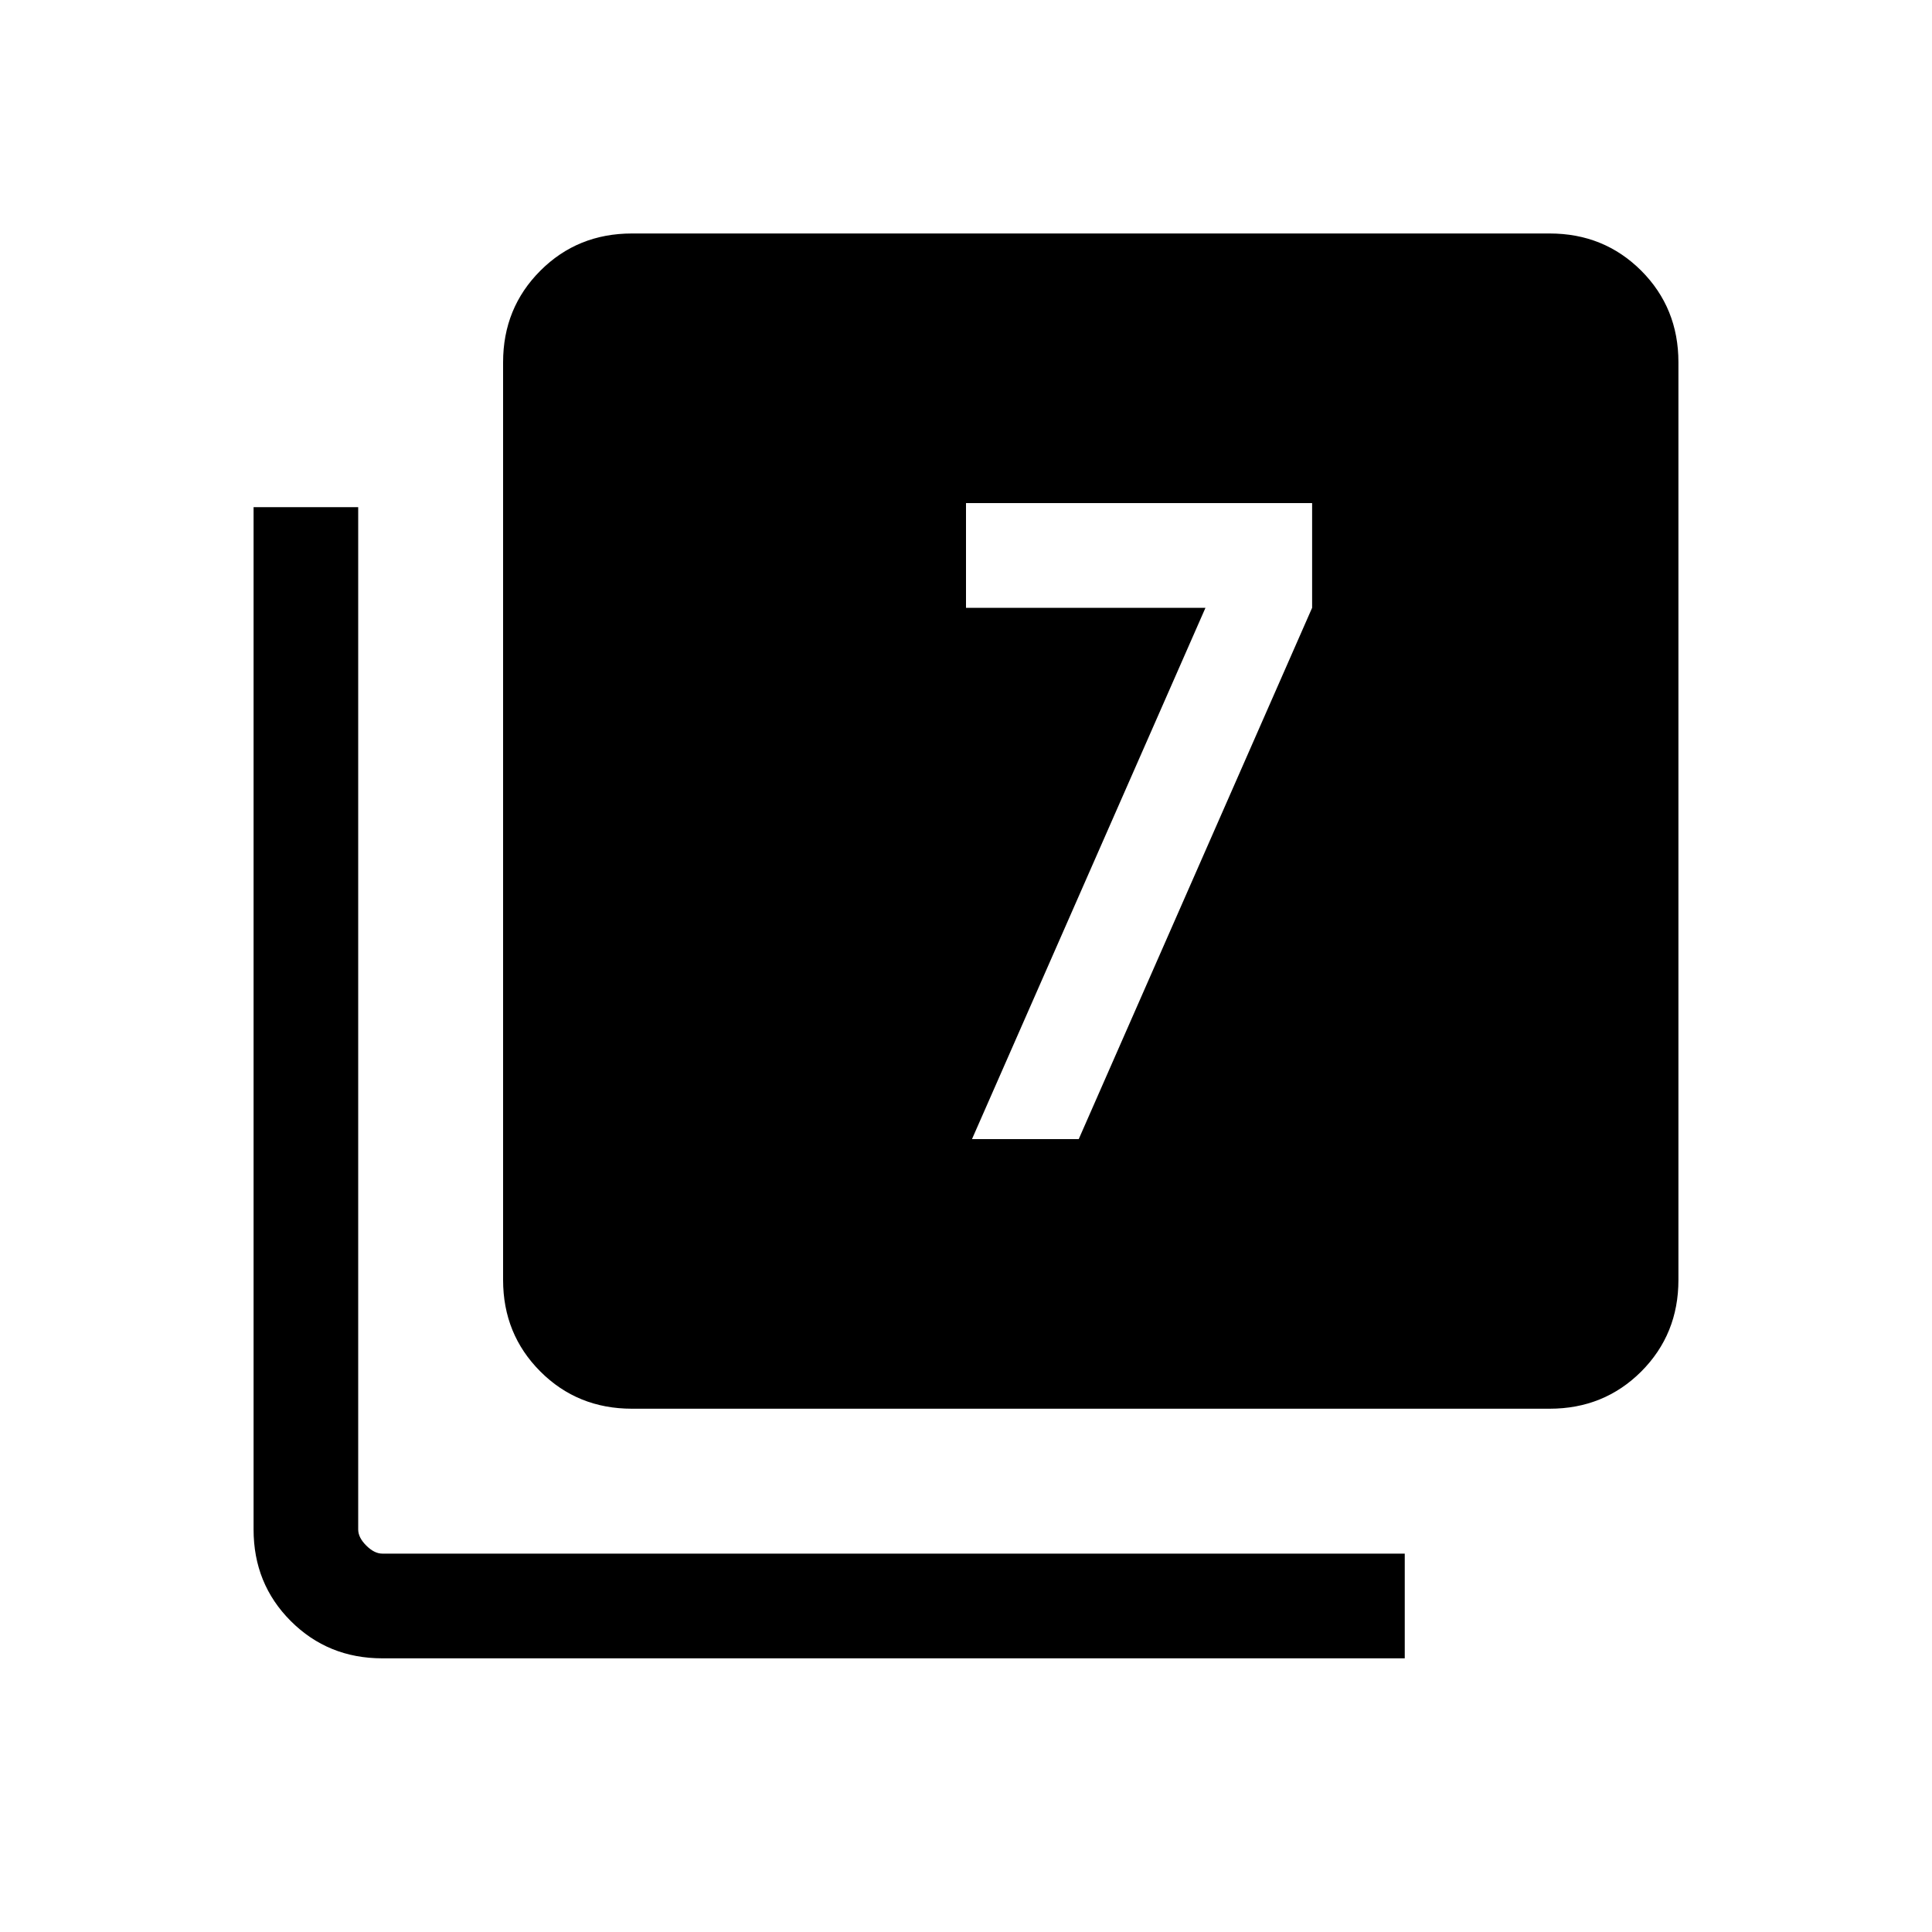 <svg xmlns="http://www.w3.org/2000/svg" height="20" width="20"><path d="M10.062 11.792h1.105l2.416-5.5V5.208H10v1.084h2.479Zm-3.52 2.791q-.563 0-.948-.385-.386-.386-.386-.948v-9.5q0-.562.386-.948.385-.385.948-.385h9.5q.562 0 .948.385.385.386.385.948v9.5q0 .562-.385.948-.386.385-.948.385Zm-2.584 2.584q-.562 0-.948-.386-.385-.385-.385-.948V5.25h1.083v10.583q0 .084.084.167.083.083.166.083h10.584v1.084Z"/></svg>